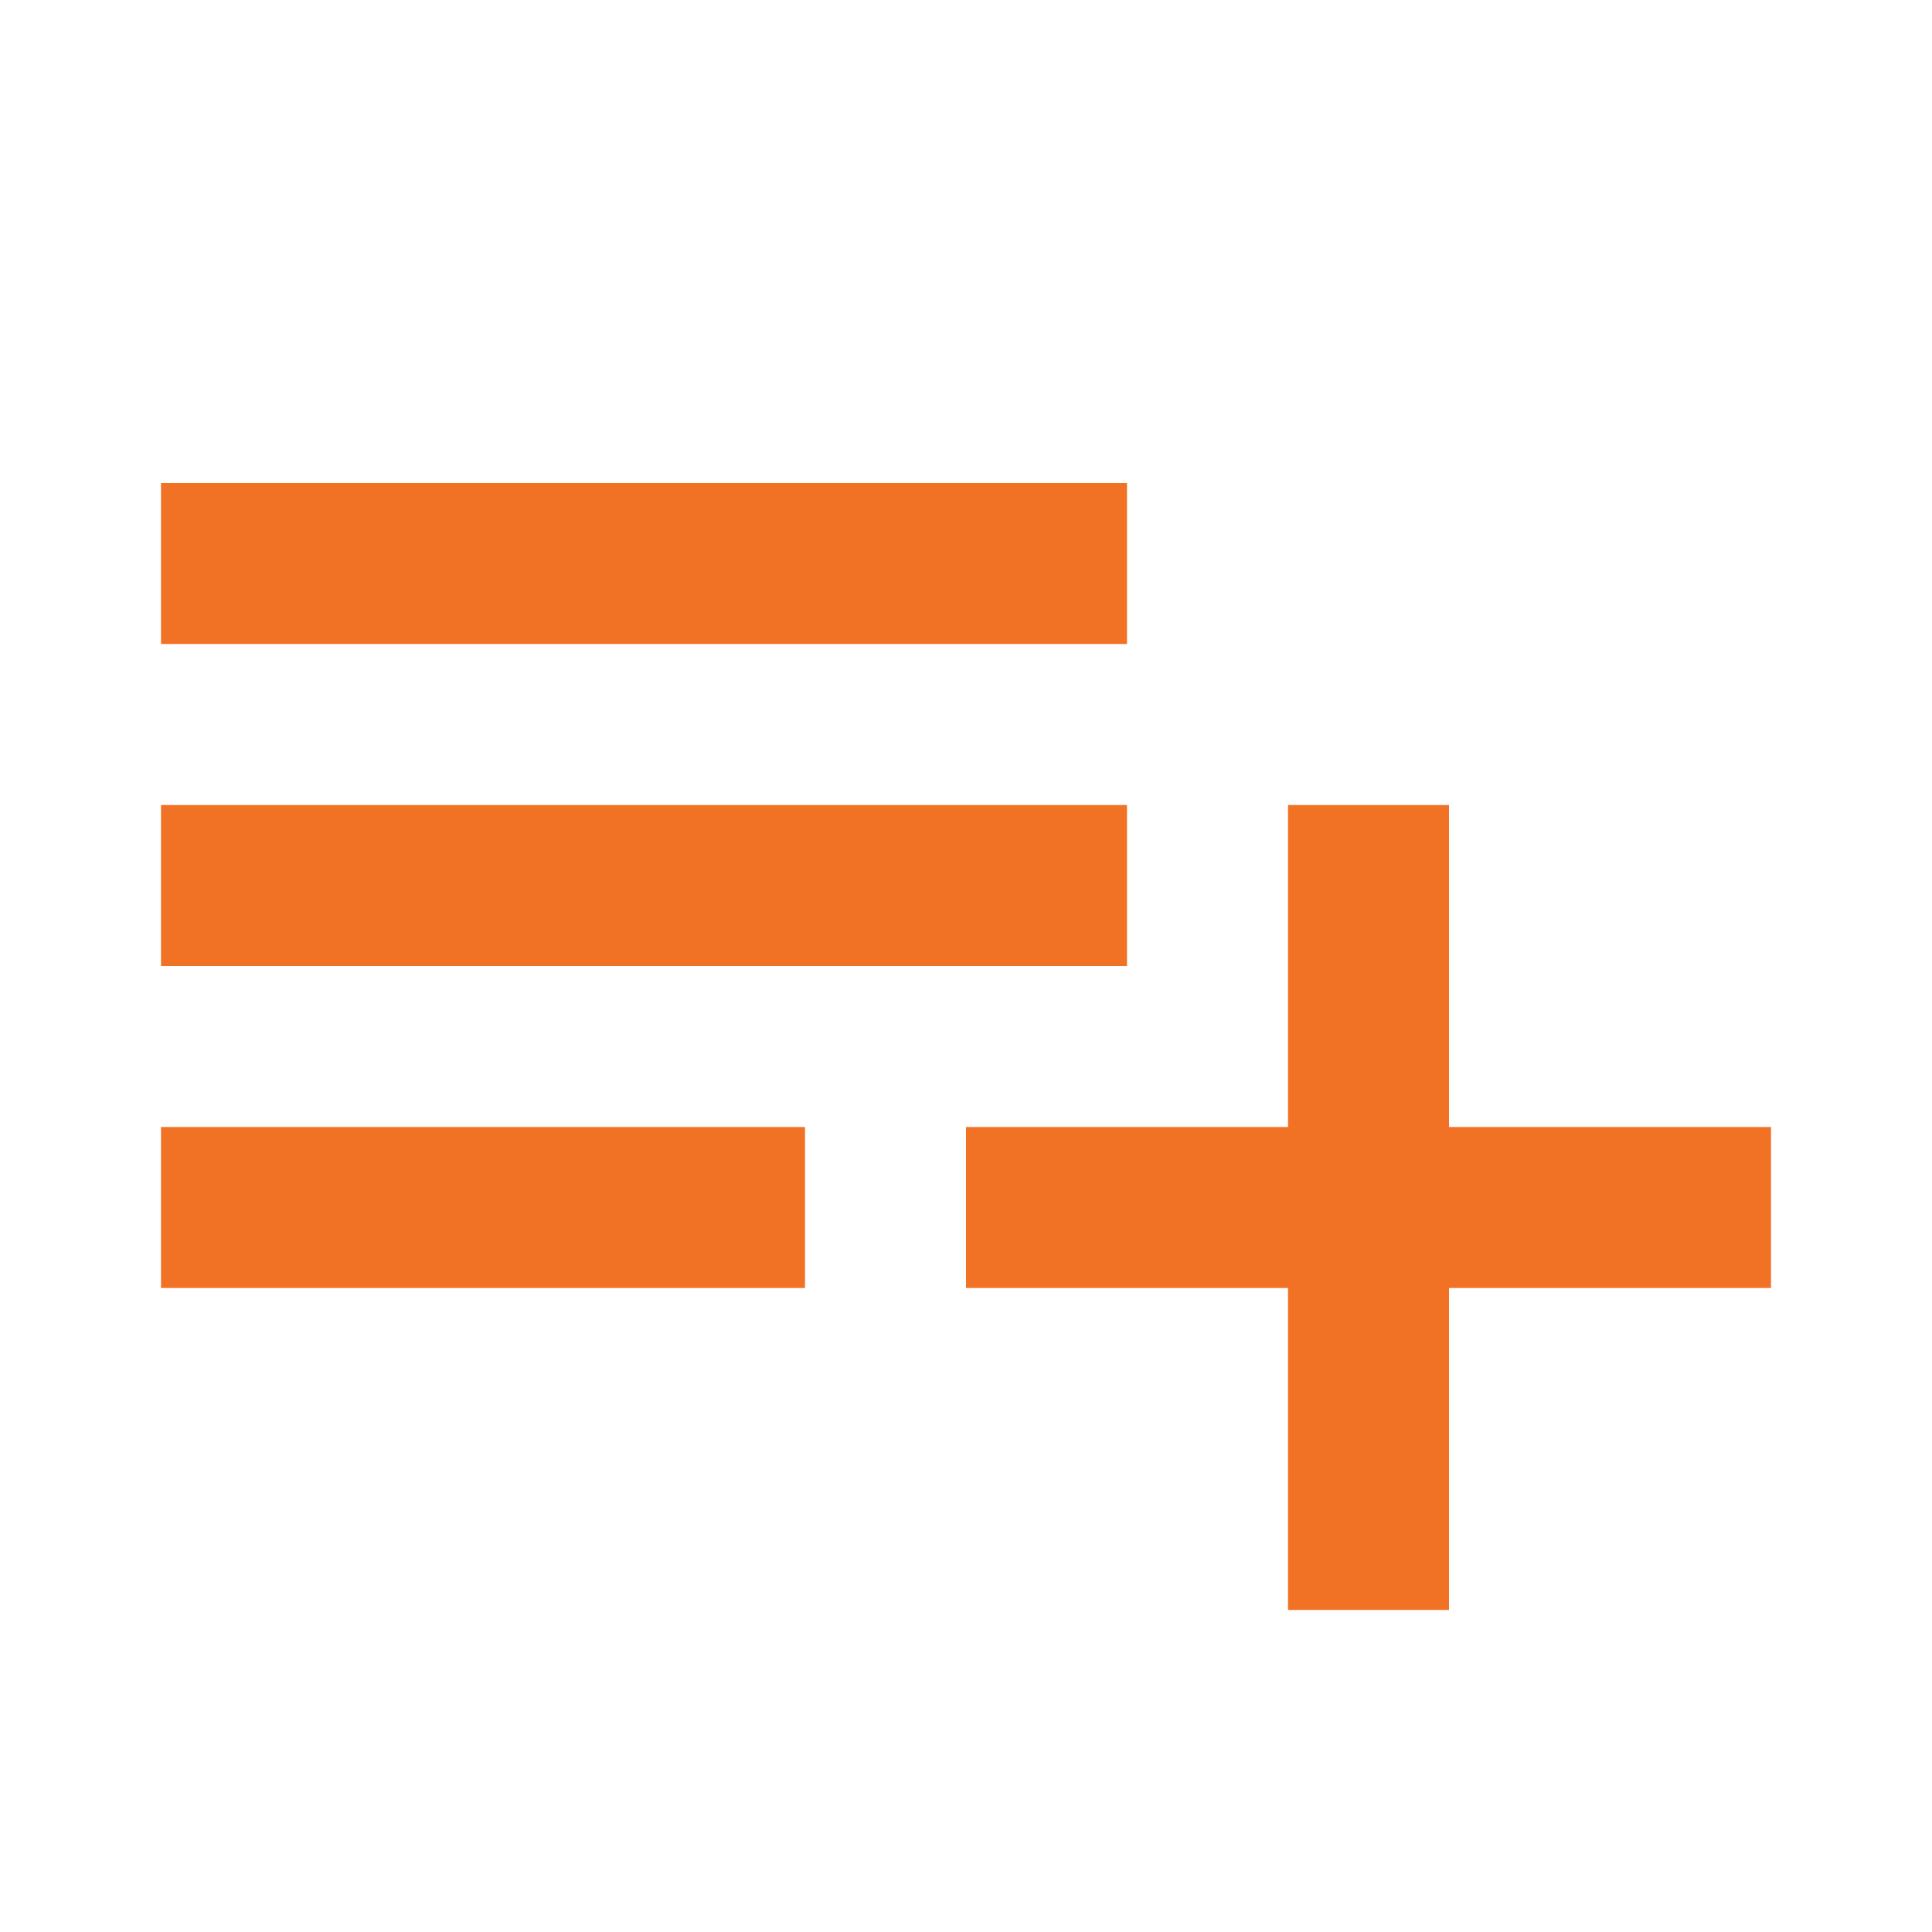 <svg xmlns="http://www.w3.org/2000/svg" width="48" height="48" viewBox="0 0 48 48"><g fill="#f27225"><path d="M28 20H4v4h24v-4zm0-8H4v4h24v-4zm8 16v-8h-4v8h-8v4h8v8h4v-8h8v-4h-8zM4 32h16v-4H4v4z"/></g></svg>